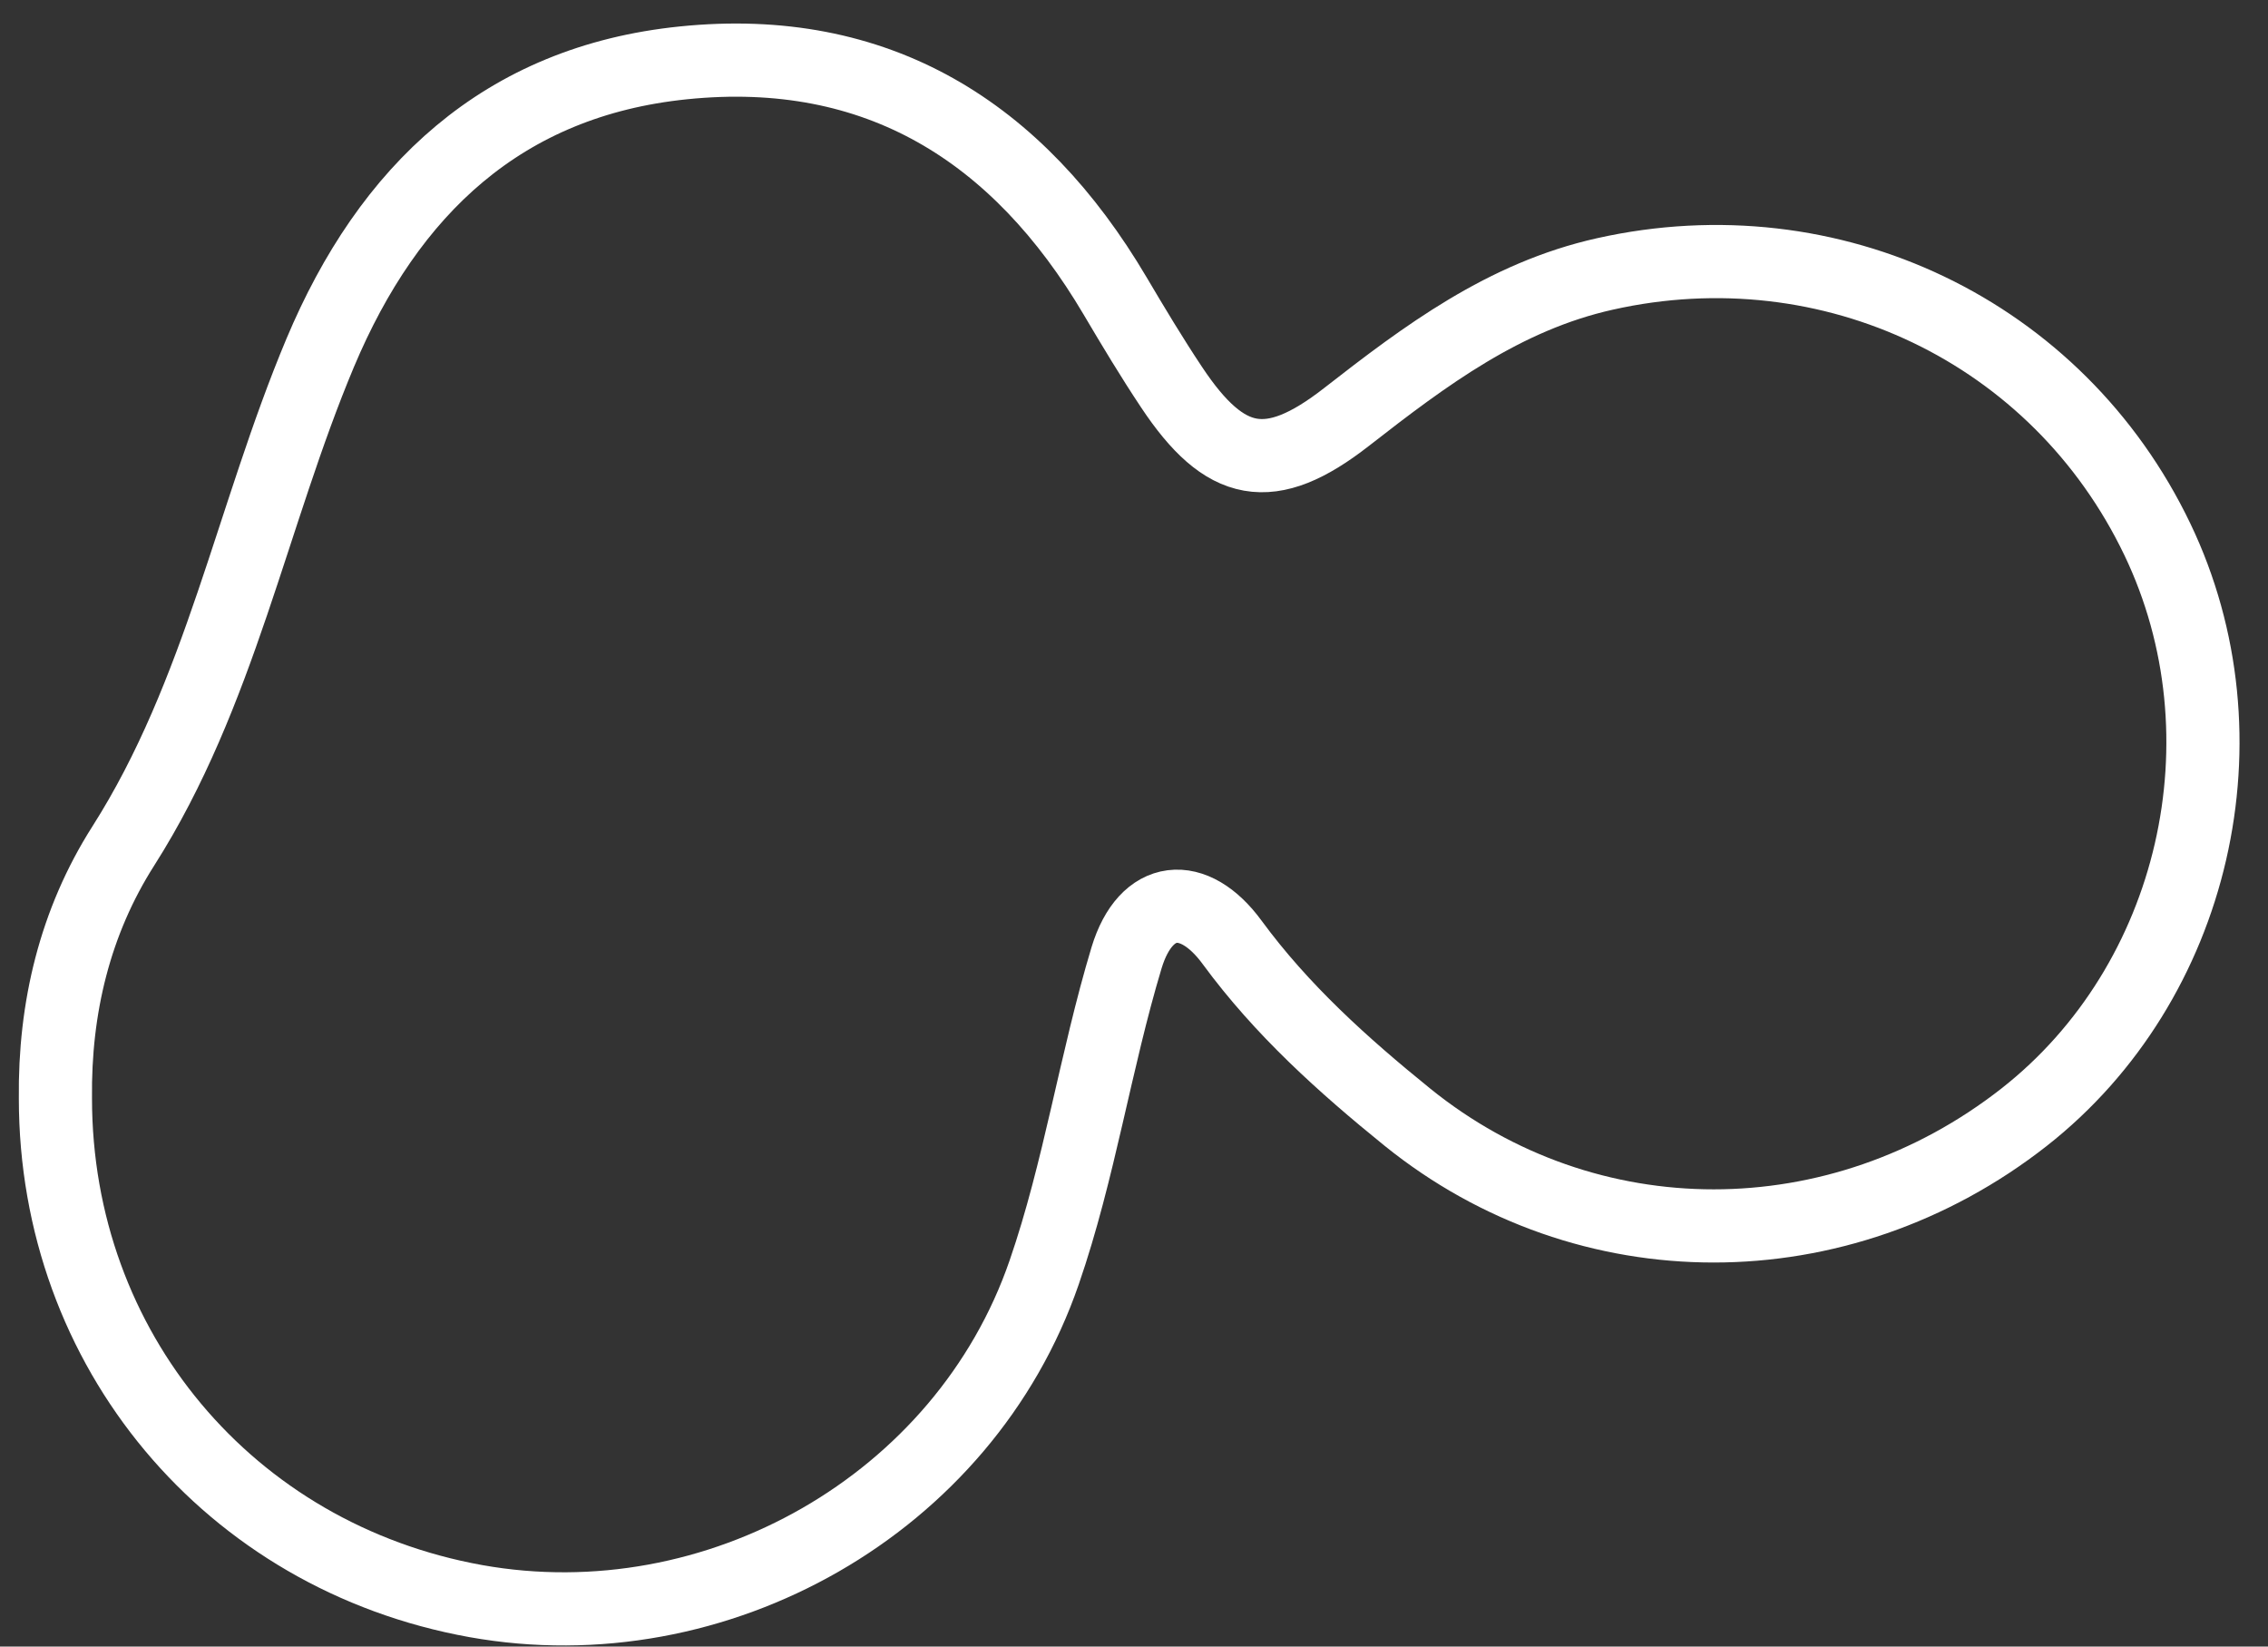 <svg width="62" height="45" viewBox="0 0 62 45" fill="none" xmlns="http://www.w3.org/2000/svg">
<rect x="0" y="0" width="62" height="45" fill="#333333" stroke="none"/>
<path class="iconimg" d="M1.515 30.02C1.486 27.549 2.048 25.195 3.372 23.118C6.019 18.958 6.881 14.103 8.753 9.643C10.625 5.191 13.747 2.222 18.682 1.718C23.975 1.177 27.828 3.589 30.483 8.086C30.98 8.927 31.484 9.767 32.025 10.579C33.487 12.78 34.716 13.028 36.807 11.398C38.964 9.716 41.121 8.1 43.877 7.486C50.055 6.104 56.248 9.051 58.975 14.739C61.563 20.135 60.013 26.861 55.334 30.532C50.275 34.495 43.38 34.495 38.474 30.532C36.712 29.106 35.038 27.6 33.685 25.758C32.632 24.317 31.323 24.441 30.797 26.174C29.942 29.011 29.51 31.98 28.545 34.773C26.359 41.119 19.588 44.935 13.008 43.758C6.26 42.544 1.515 36.878 1.515 30.02Z" stroke="white" stroke-width="2" stroke-miterlimit="10"/>
</svg>
